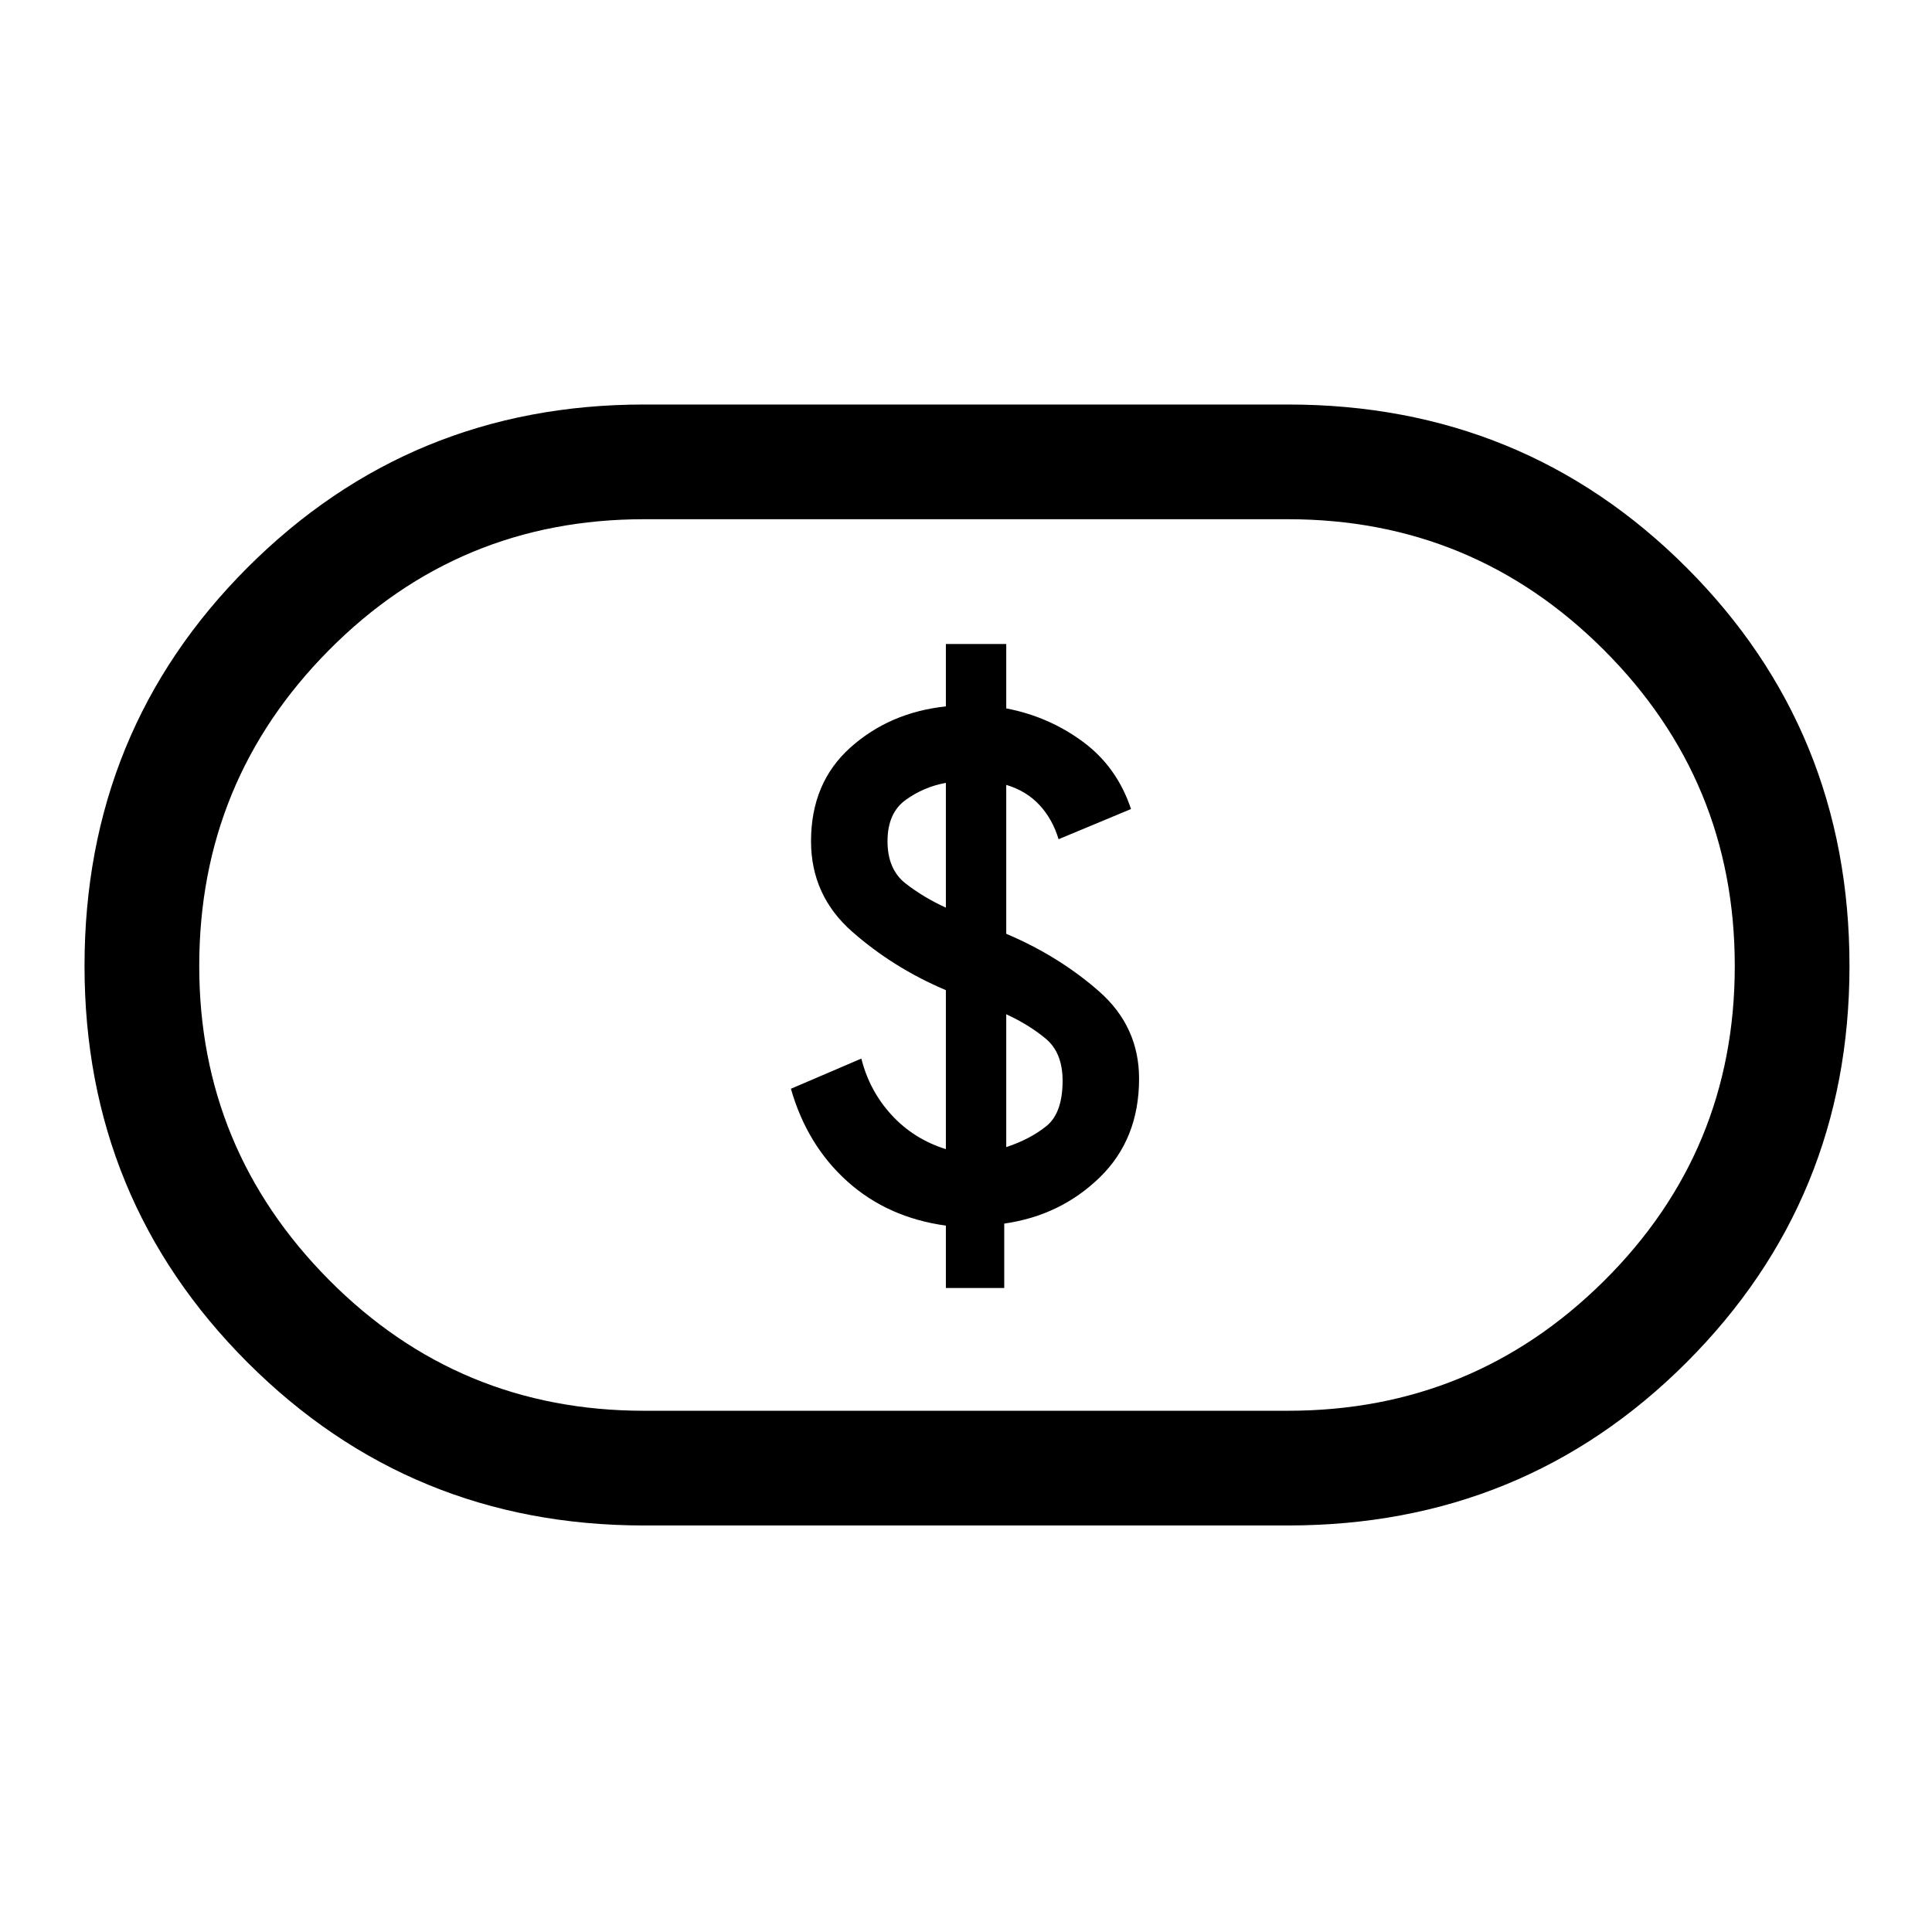 <svg xmlns="http://www.w3.org/2000/svg" height="48" width="48"><path d="M23.5 32h1.45v-1.6q1.4-.2 2.375-1.15.975-.95.975-2.45 0-1.3-1-2.175-1-.875-2.3-1.425v-3.7q.5.15.825.5.325.35.475.85l1.8-.75q-.35-1.05-1.2-1.675T25 17.6V16h-1.5v1.55q-1.4.15-2.375 1.025-.975.875-.975 2.325 0 1.35 1.025 2.25 1.025.9 2.325 1.45v3.95q-.8-.25-1.35-.85t-.75-1.4l-1.75.75q.4 1.4 1.4 2.3 1 .9 2.45 1.1Zm1.5-3.5v-3.3q.55.25.975.6.425.35.425 1.05 0 .8-.4 1.125-.4.325-1 .525Zm-1.5-5.95q-.55-.25-1-.6-.45-.35-.45-1.05 0-.7.45-1.025.45-.325 1-.425ZM16 37.9q-5.8 0-9.85-4.05T2.1 24q0-5.85 4.05-9.9 4.05-4.05 9.85-4.05h16q5.85 0 9.9 4.05 4.05 4.05 4.05 9.9 0 5.8-4.05 9.85T32 37.9Zm0-2.85h16q4.6 0 7.85-3.225T43.1 24q0-4.6-3.25-7.85T32 12.9H16q-4.6 0-7.825 3.25Q4.95 19.4 4.95 24q0 4.55 3.225 7.8T16 35.05ZM24 24Z"/></svg>